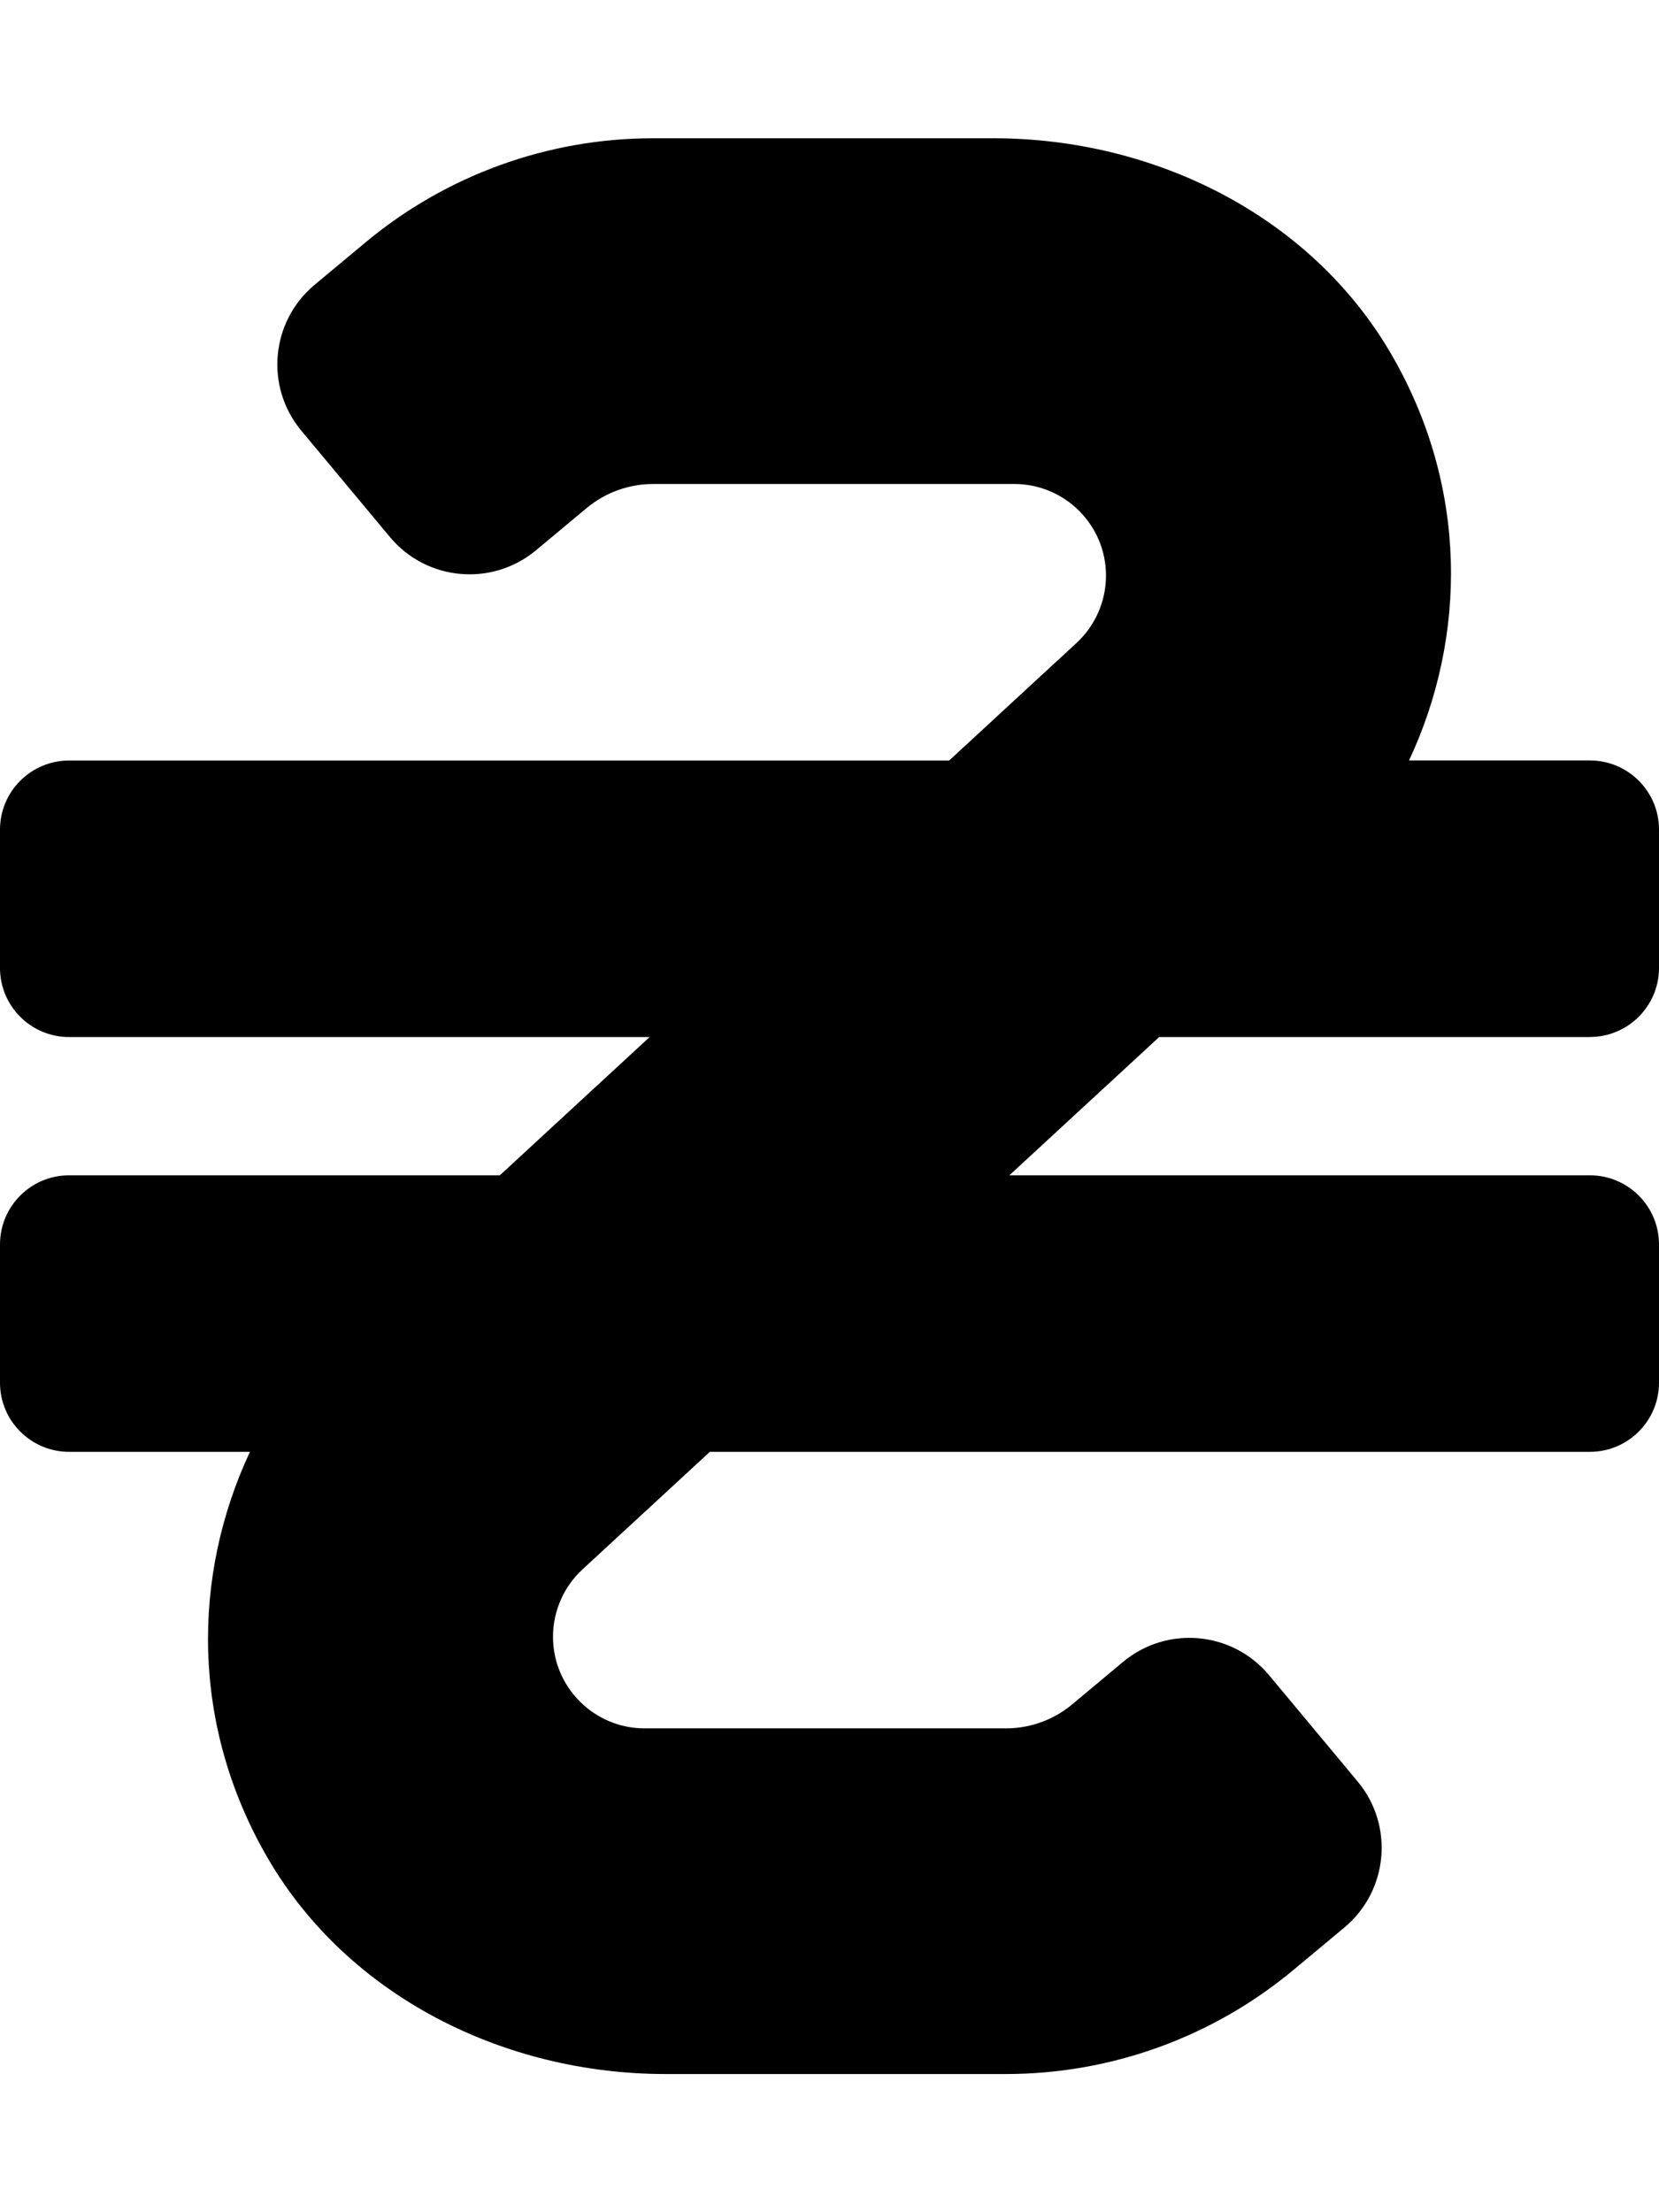 <!-- Generated by IcoMoon.io -->
<svg version="1.1" xmlns="http://www.w3.org/2000/svg" width="24" height="32" viewBox="0 0 24 32">
<title>hryvnia-solid</title>
<path d="M23 15c0.552 0 1-0.447 1-1v-2c0-0.553-0.448-1-1-1h-2.616c0.838-1.789 0.859-3.958-0.258-5.878-1.167-2.007-3.432-3.122-5.753-3.122h-4.926c-1.52 0-2.991 0.533-4.159 1.506l-0.736 0.613c-0.636 0.531-0.723 1.476-0.192 2.112l1.281 1.537c0.531 0.637 1.476 0.722 2.113 0.192l0.733-0.611c0.27-0.225 0.611-0.348 0.962-0.348h5.226c0.731 0 1.325 0.595 1.325 1.325 0 0.369-0.155 0.724-0.426 0.974l-1.843 1.701h-12.731c-0.552 0-1 0.447-1 1v2c0 0.553 0.448 1 1 1h8.398l-2.167 2h-6.231c-0.552 0-1 0.448-1 1v2c0 0.552 0.448 1 1 1h2.616c-0.838 1.789-0.859 3.958 0.258 5.878 1.167 2.006 3.432 3.122 5.753 3.122h4.926c1.52 0 2.991-0.533 4.159-1.506l0.736-0.613c0.636-0.531 0.723-1.476 0.192-2.113l-1.281-1.537c-0.531-0.637-1.476-0.723-2.113-0.192l-0.734 0.613c-0.258 0.216-0.594 0.348-0.96 0.348-0 0-0 0-0 0h-5.227c-0.731 0-1.325-0.595-1.325-1.325 0-0.369 0.155-0.724 0.426-0.974l1.843-1.701h12.731c0.552 0 1-0.448 1-1v-2c0-0.552-0.448-1-1-1h-8.398l2.167-2h6.231z"></path>
</svg>
